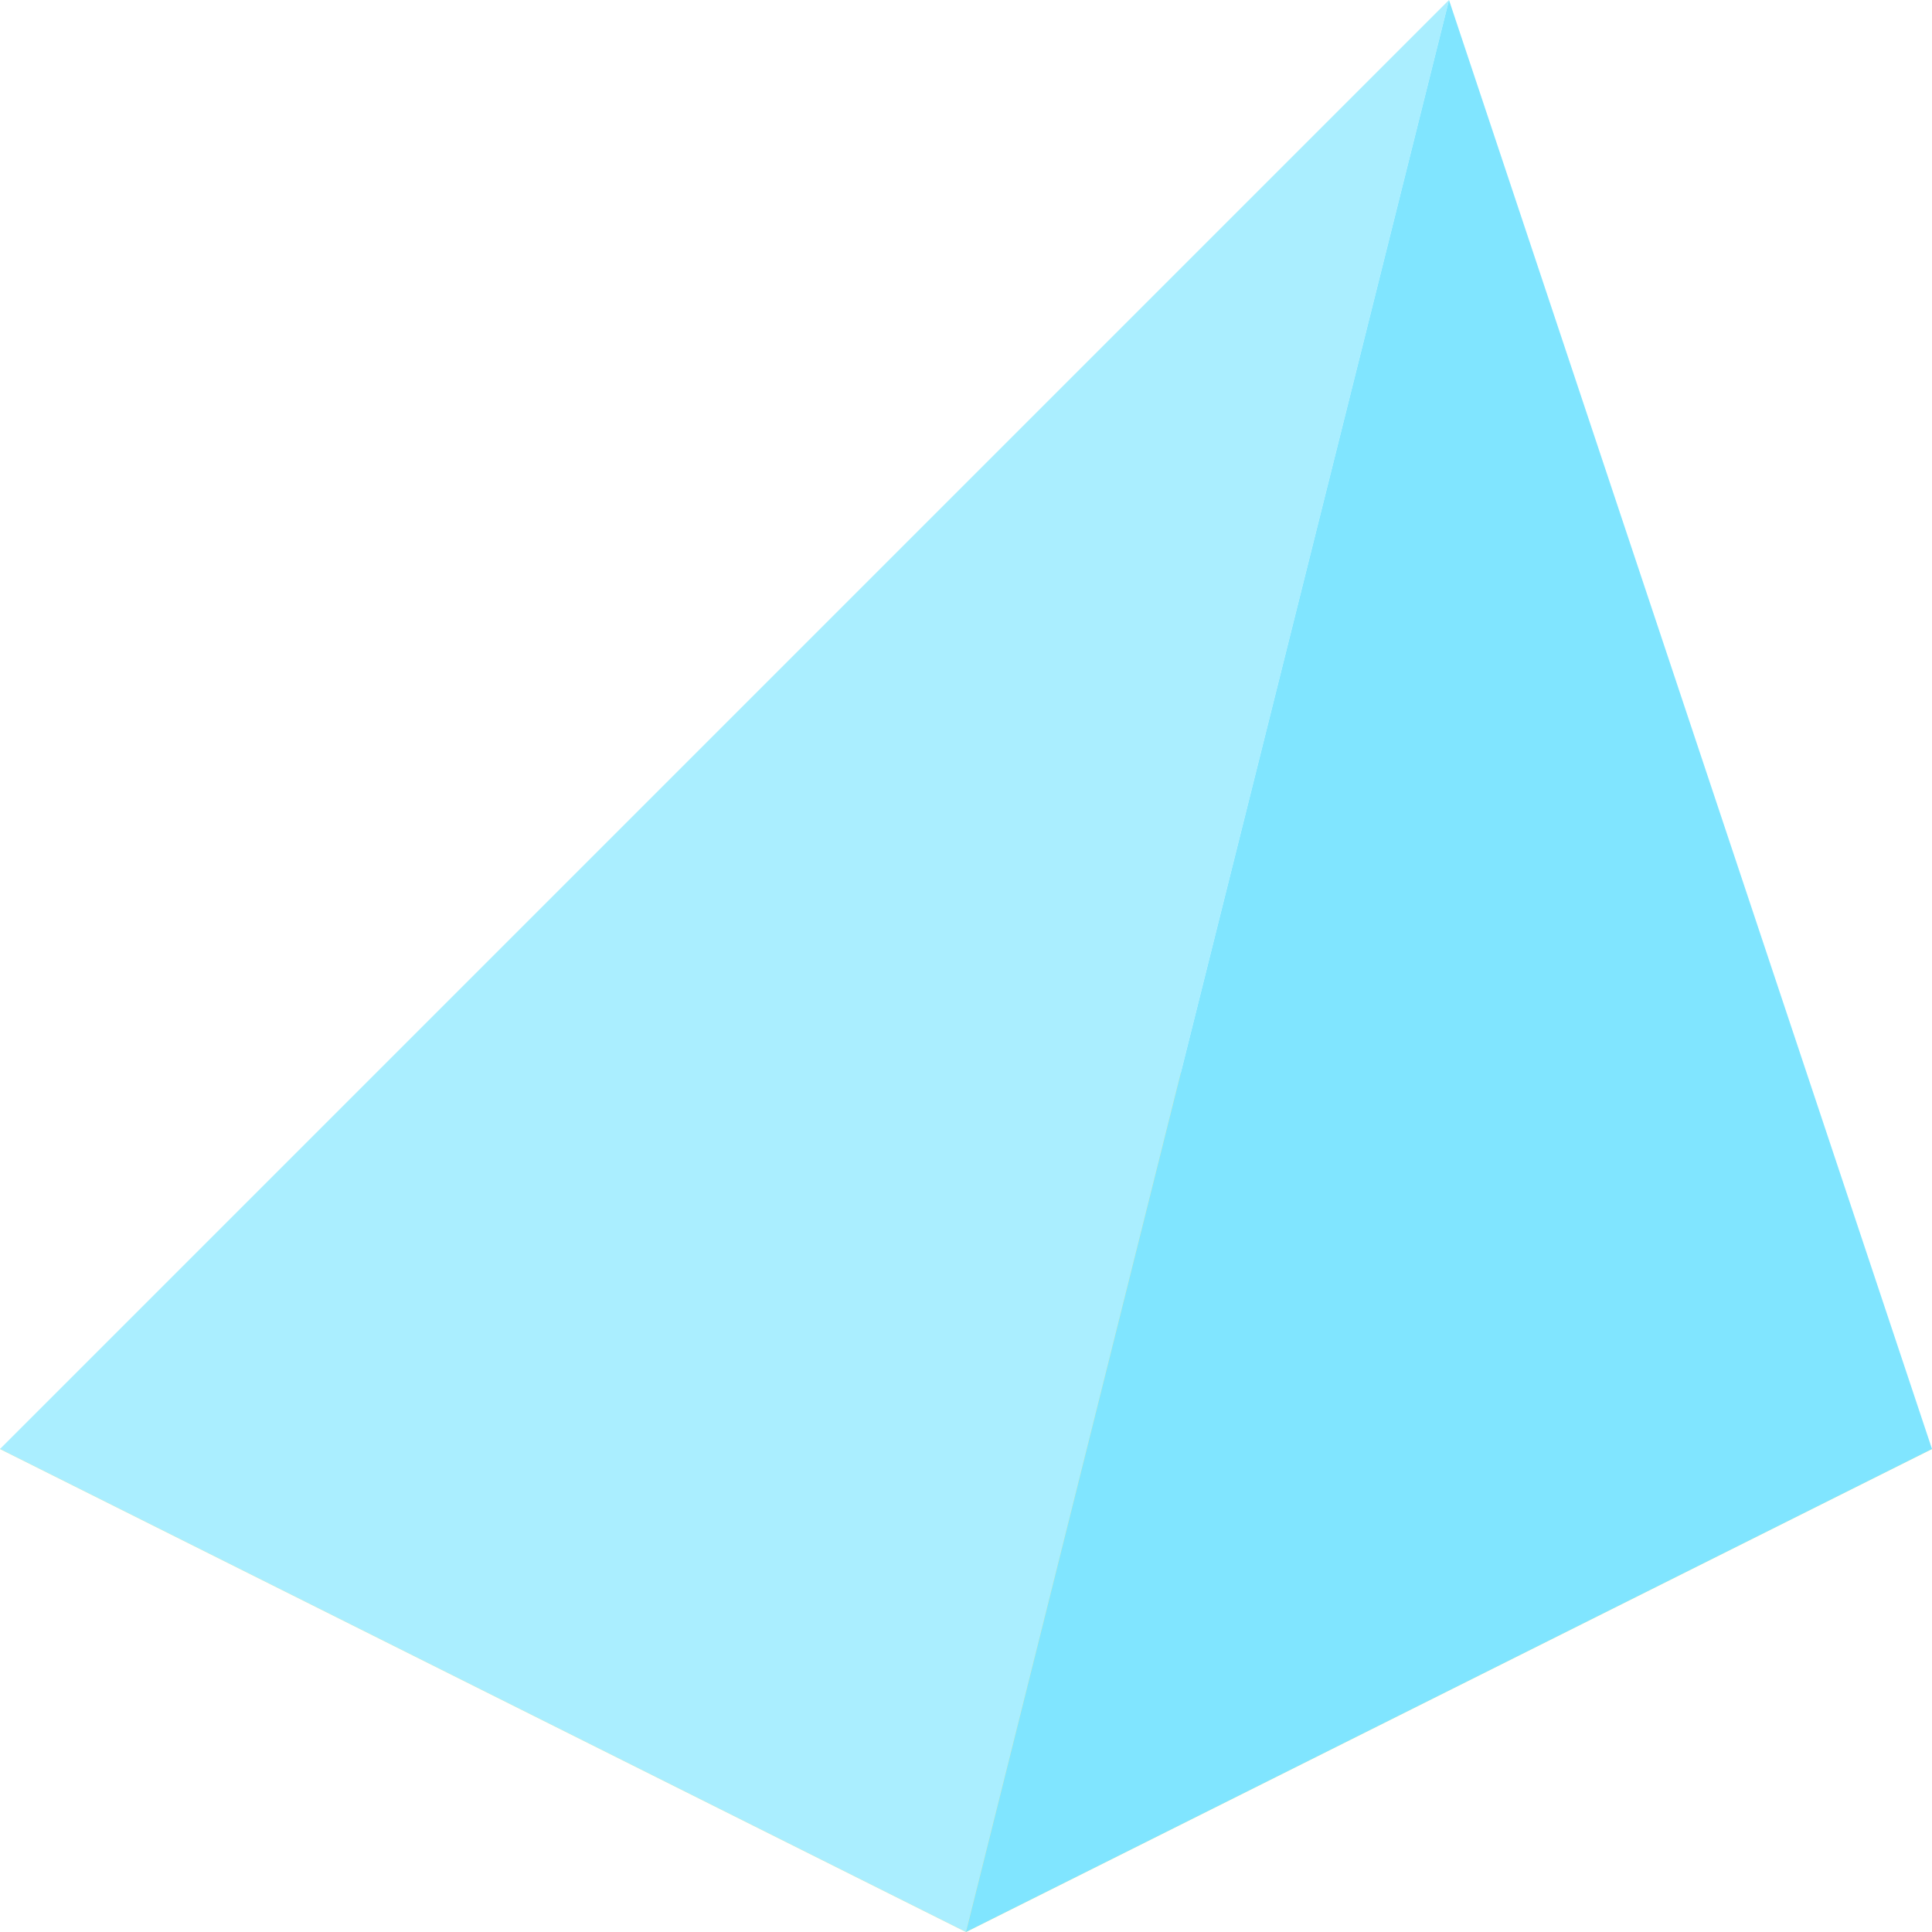 <?xml version="1.0" encoding="UTF-8" standalone="no"?>
<svg
   xmlns:dc="http://purl.org/dc/elements/1.1/"
   xmlns:cc="http://creativecommons.org/ns#"
   xmlns:rdf="http://www.w3.org/1999/02/22-rdf-syntax-ns#"
   xmlns:svg="http://www.w3.org/2000/svg"
   xmlns="http://www.w3.org/2000/svg"
   xmlns:sodipodi="http://sodipodi.sourceforge.net/DTD/sodipodi-0.dtd"
   xmlns:inkscape="http://www.inkscape.org/namespaces/inkscape"
   inkscape:version="1.0 (4035a4fb49, 2020-05-01)"
   inkscape:export-ydpi="1264.3556"
   inkscape:export-xdpi="1264.3556"
   inkscape:export-filename="C:\Users\lmico\gits\lormico\isometric-board-game\Assets\Images\Tiles\Players\plum.png"
   sodipodi:docname="peacock.svg"
   id="svg8"
   version="1.1"
   viewBox="0 0 2 2"
   height="2mm"
   width="2mm">
  <defs
     id="defs2" />
  <sodipodi:namedview
     fit-margin-bottom="0"
     fit-margin-right="0"
     fit-margin-left="0"
     fit-margin-top="0"
     inkscape:window-maximized="1"
     inkscape:window-y="1304"
     inkscape:window-x="-9"
     inkscape:window-height="1001"
     inkscape:window-width="1920"
     inkscape:snap-midpoints="true"
     showgrid="false"
     inkscape:document-rotation="0"
     inkscape:current-layer="layer3"
     inkscape:document-units="mm"
     inkscape:cy="4.6264021"
     inkscape:cx="5.0794609"
     inkscape:zoom="32"
     inkscape:pageshadow="2"
     inkscape:pageopacity="0.0"
     borderopacity="1.0"
     bordercolor="#666666"
     pagecolor="#ffffff"
     id="base" />
  <g
     transform="translate(0,1)"
     style="display:none"
     sodipodi:insensitive="true"
     inkscape:label="sfondo"
     id="layer2"
     inkscape:groupmode="layer">
    <path
       sodipodi:nodetypes="ccccc"
       id="path833"
       d="M 0,0 H 2 V 1 H 0 Z"
       style="fill:#ff9955;stroke:none;stroke-width:0.265px;stroke-linecap:butt;stroke-linejoin:miter;stroke-opacity:1" />
  </g>
  <g
     transform="translate(0,1)"
     style="display:inline"
     id="layer1"
     inkscape:groupmode="layer"
     inkscape:label="base">
    <path
       id="path835"
       d="M 0,0.5 1,0 2,0.5 1,1 Z"
       style="fill:#ffe680;stroke:none;stroke-width:0.1;stroke-linecap:butt;stroke-linejoin:miter;stroke-opacity:1" />
  </g>
  <g
     transform="translate(0,1)"
     style="display:inline;opacity:1"
     inkscape:label="facce"
     id="layer3"
     inkscape:groupmode="layer">
    <path
       sodipodi:nodetypes="cccc"
       id="path843"
       d="M 1,1 1.5,-1 0,0.5 Z"
       style="fill:#aaeeff;stroke:none;stroke-width:0.1;stroke-linecap:butt;stroke-linejoin:miter;stroke-opacity:1" />
    <path
       sodipodi:nodetypes="cccc"
       id="path845"
       d="M 1.5,-1 2,0.5 1,1 Z"
       style="fill:#80e5ff;fill-opacity:1;stroke:none;stroke-width:0.1;stroke-linecap:butt;stroke-linejoin:miter;stroke-opacity:1" />
  </g>
</svg>
